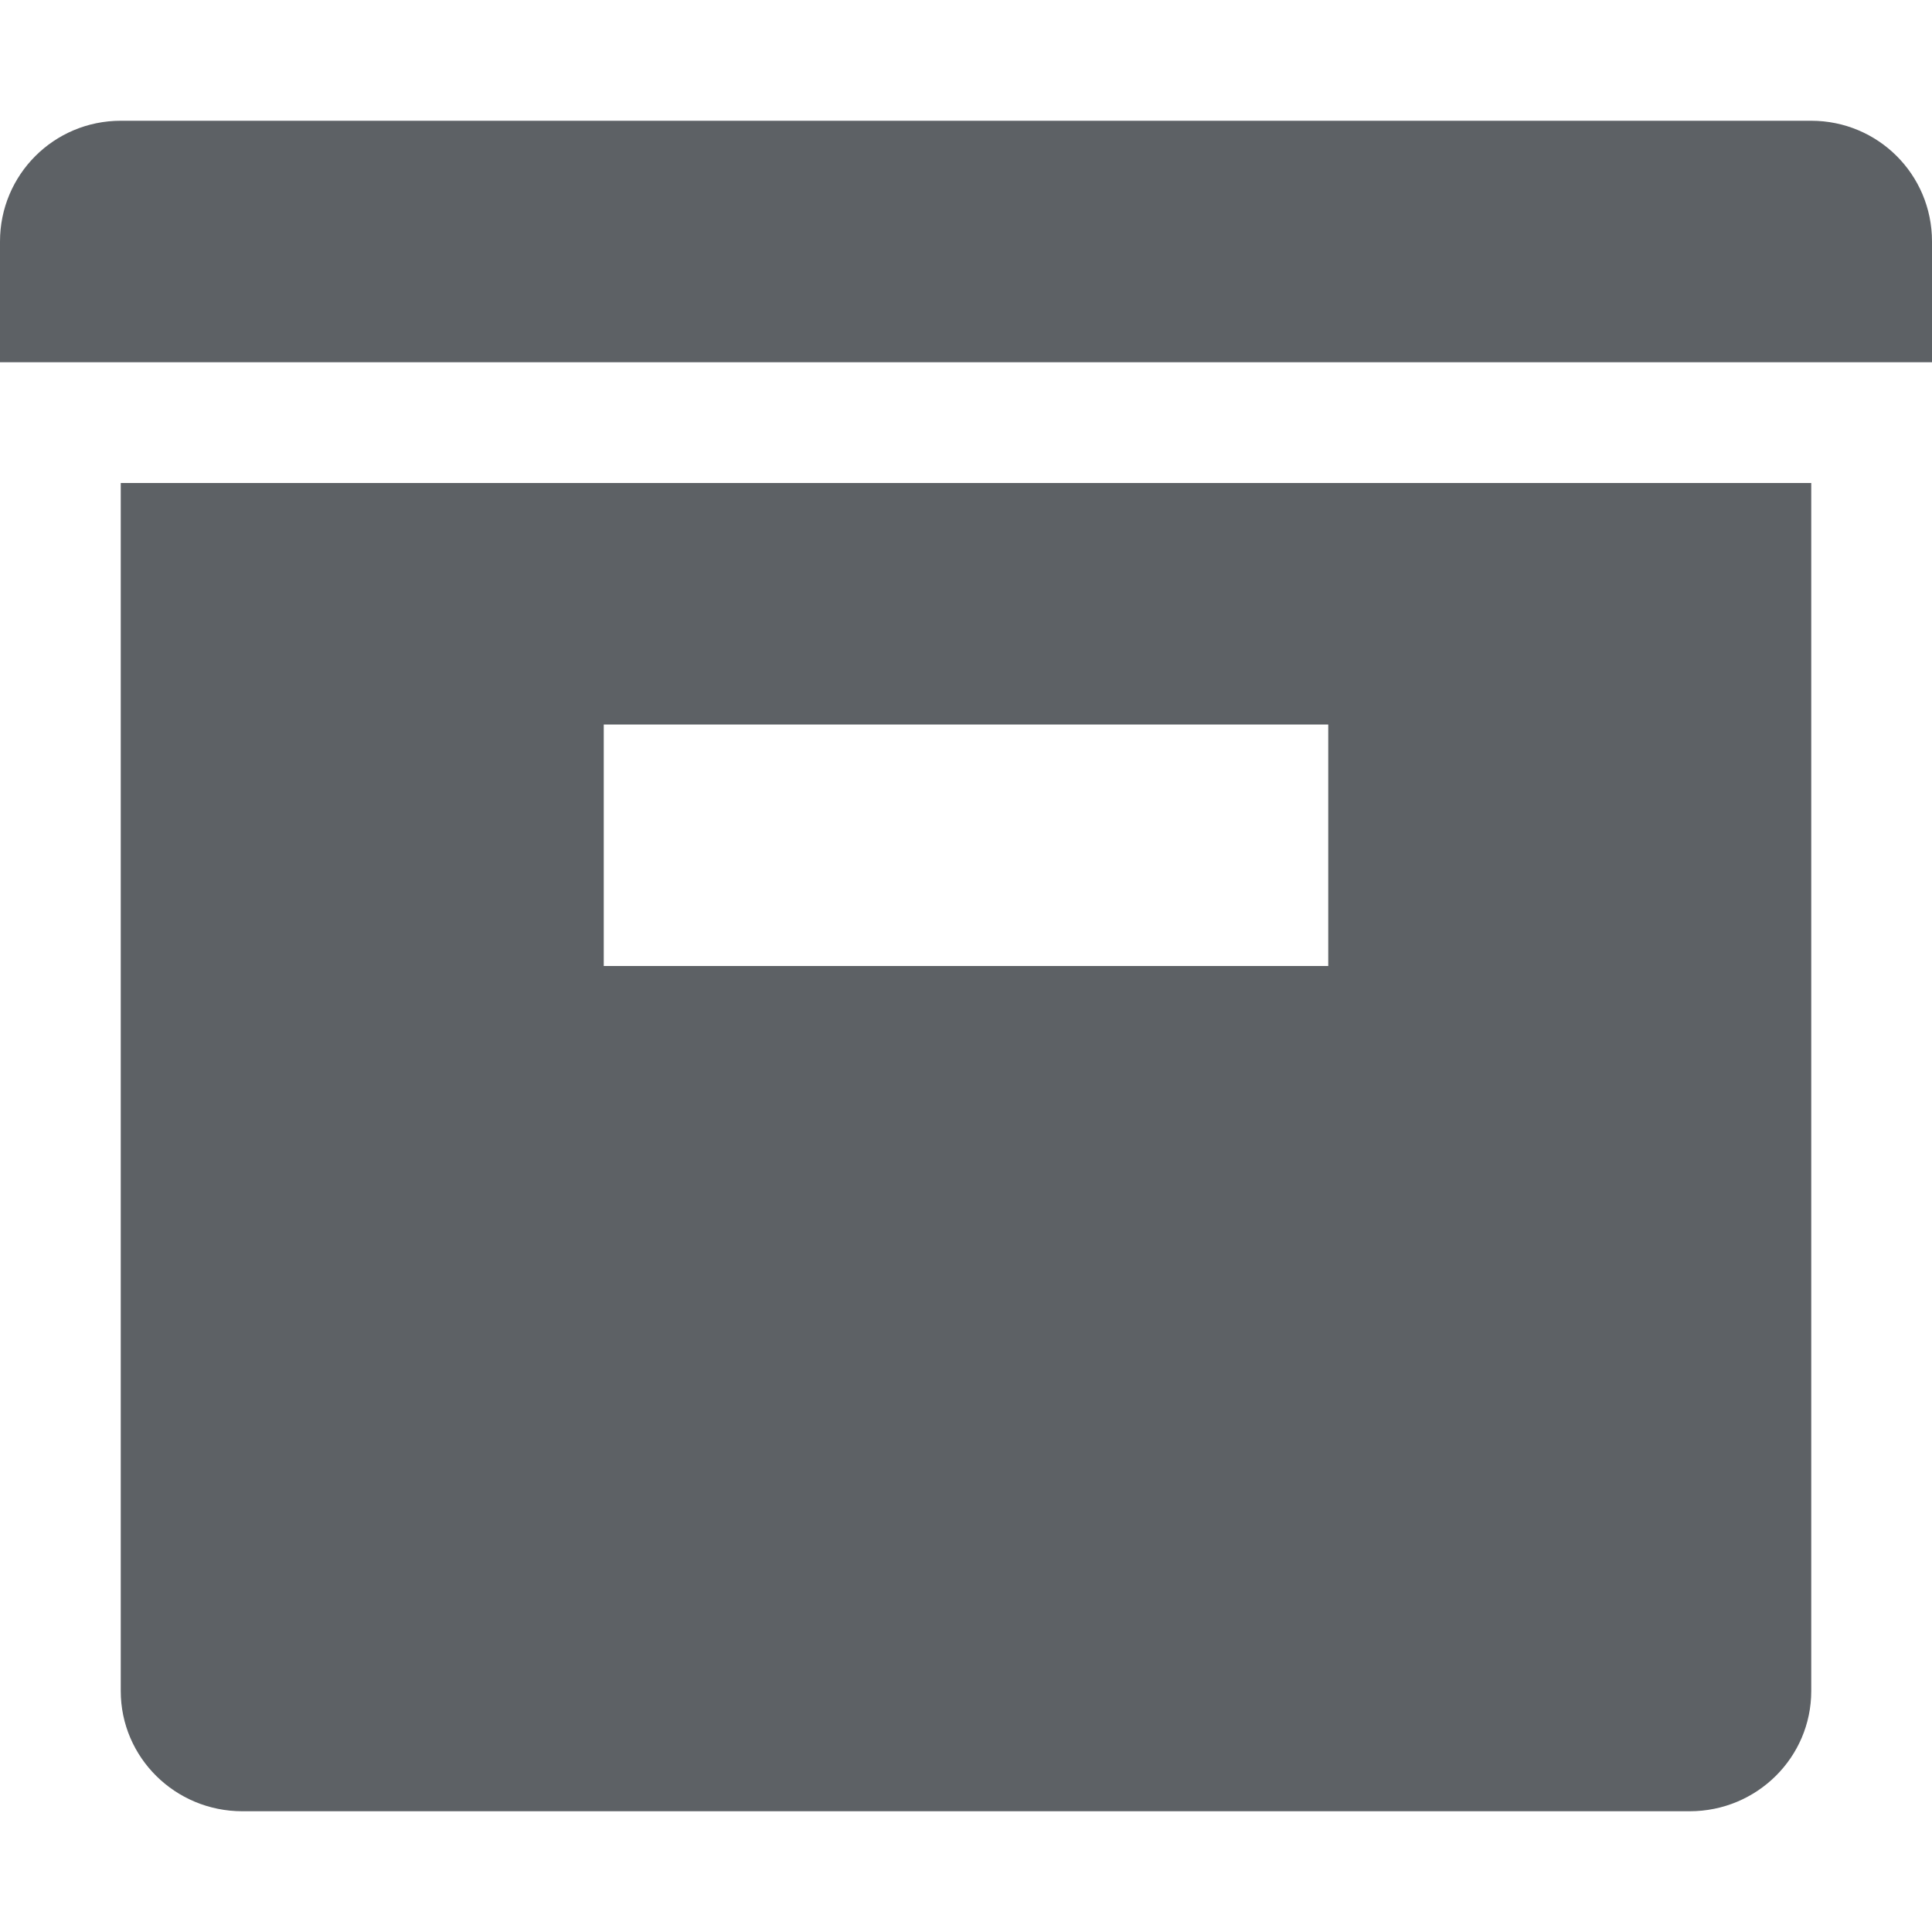 <svg xmlns="http://www.w3.org/2000/svg" width="16" height="16" viewBox="0 0 16 16">
  <path fill="#5D6165" fill-rule="evenodd" d="M225,68 L239,68 L239,78.004 C239,78.554 238.55,79 237.993,79 L226.007,79 C225.451,79 225,78.555 225,78.004 L225,68 Z M224,66 C224,65.448 224.445,65 225.001,65 L238.999,65 C239.552,65 240,65.444 240,66 L240,67 L224,67 L224,66 Z M229,70 L235,70 L235,72 L229,72 L229,70 Z" transform="translate(-224 -64)"/>
</svg>
